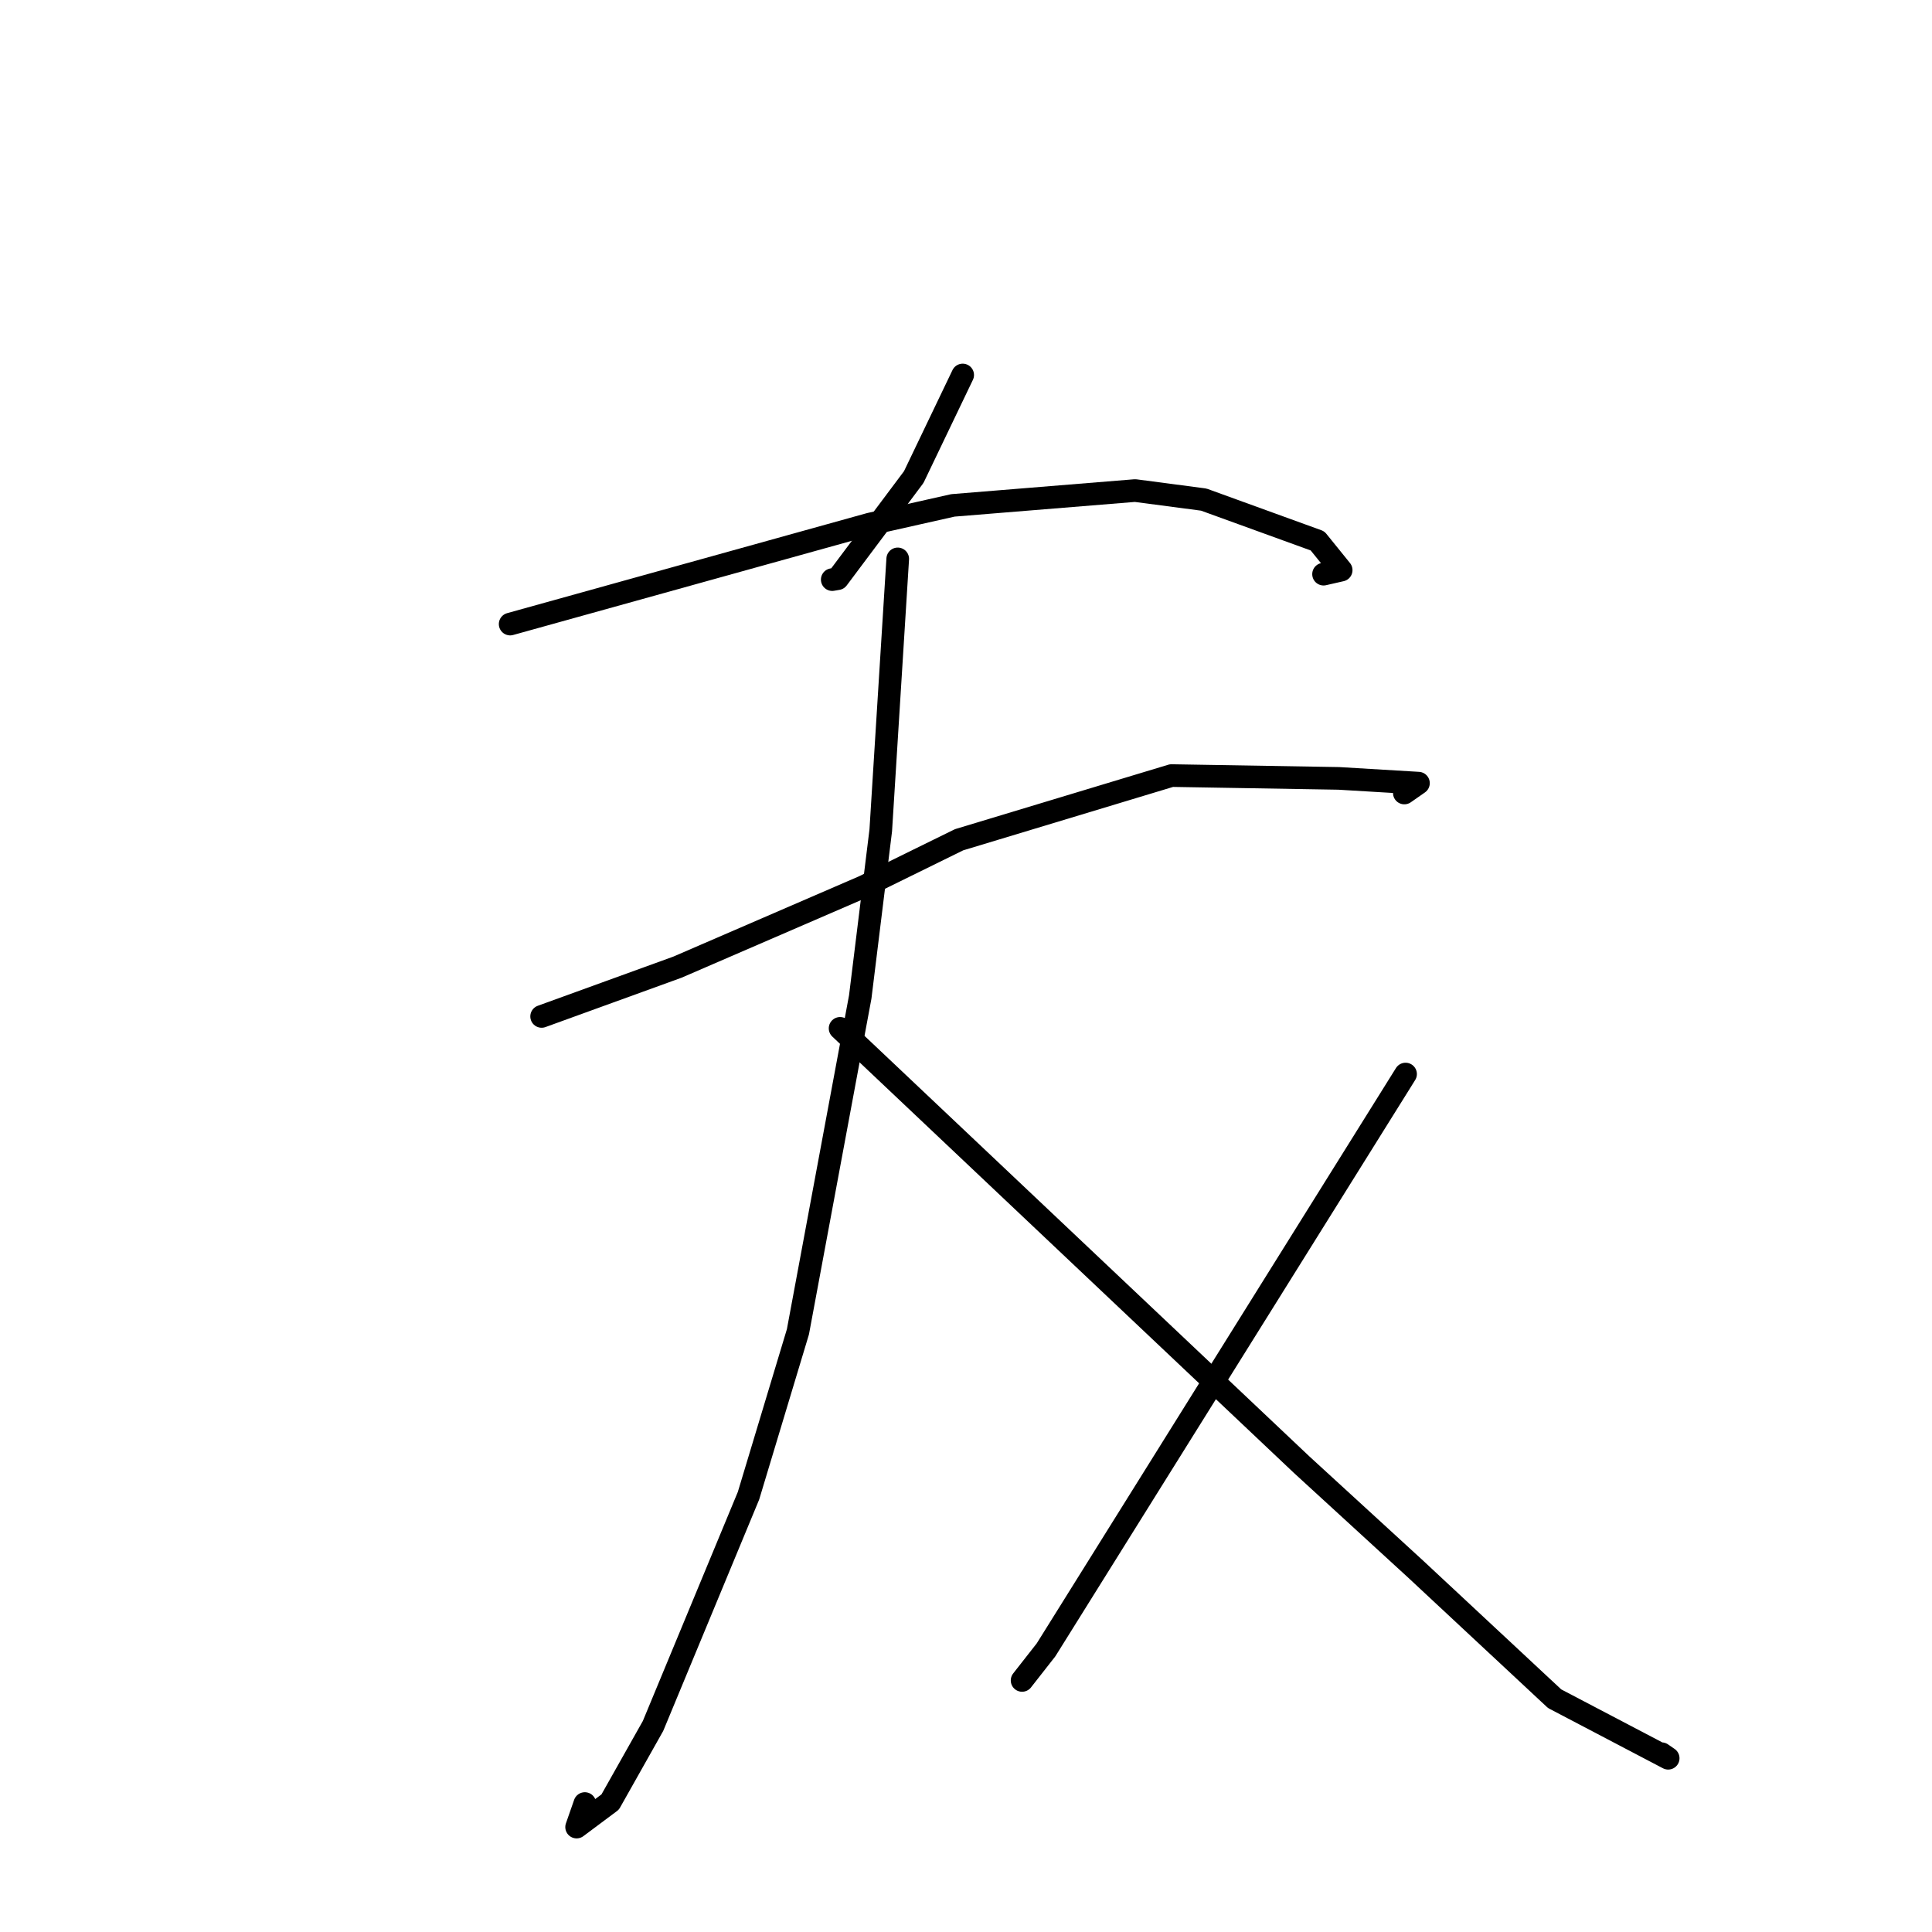 <?xml version="1.0" standalone="no"?>
    <svg width="256" height="256" xmlns="http://www.w3.org/2000/svg" version="1.1">
    <polyline stroke="black" stroke-width="3" stroke-linecap="round" fill="transparent" stroke-linejoin="round" points="127.561 49.688 124.318 56.451 121.075 63.215 110.991 76.679 110.277 76.802 " />
        <polyline stroke="black" stroke-width="3" stroke-linecap="round" fill="transparent" stroke-linejoin="round" points="67.598 82.693 91.42 76.069 115.242 69.446 126.259 66.967 150.409 65.001 159.503 66.199 174.578 71.67 177.713 75.546 175.378 76.079 " />
        <polyline stroke="black" stroke-width="3" stroke-linecap="round" fill="transparent" stroke-linejoin="round" points="71.769 134.682 80.761 131.42 89.754 128.158 114.464 117.472 127.082 111.272 155.23 102.768 177.396 103.141 187.953 103.771 186.082 105.076 " />
        <polyline stroke="black" stroke-width="3" stroke-linecap="round" fill="transparent" stroke-linejoin="round" points="118.954 74.056 117.829 92.043 116.705 110.03 113.986 132.102 105.729 176.47 99.18 198.193 86.531 228.696 80.851 238.777 76.404 242.097 77.493 238.979 " />
        <polyline stroke="black" stroke-width="3" stroke-linecap="round" fill="transparent" stroke-linejoin="round" points="111.316 136.262 141.891 165.165 172.467 194.068 187.598 207.935 205.994 225.086 221.043 232.977 220.251 232.431 220.172 232.376 " />
        <polyline stroke="black" stroke-width="3" stroke-linecap="round" fill="transparent" stroke-linejoin="round" points="186.245 142.317 162.426 180.465 138.607 218.613 135.432 222.666 " />
        </svg>